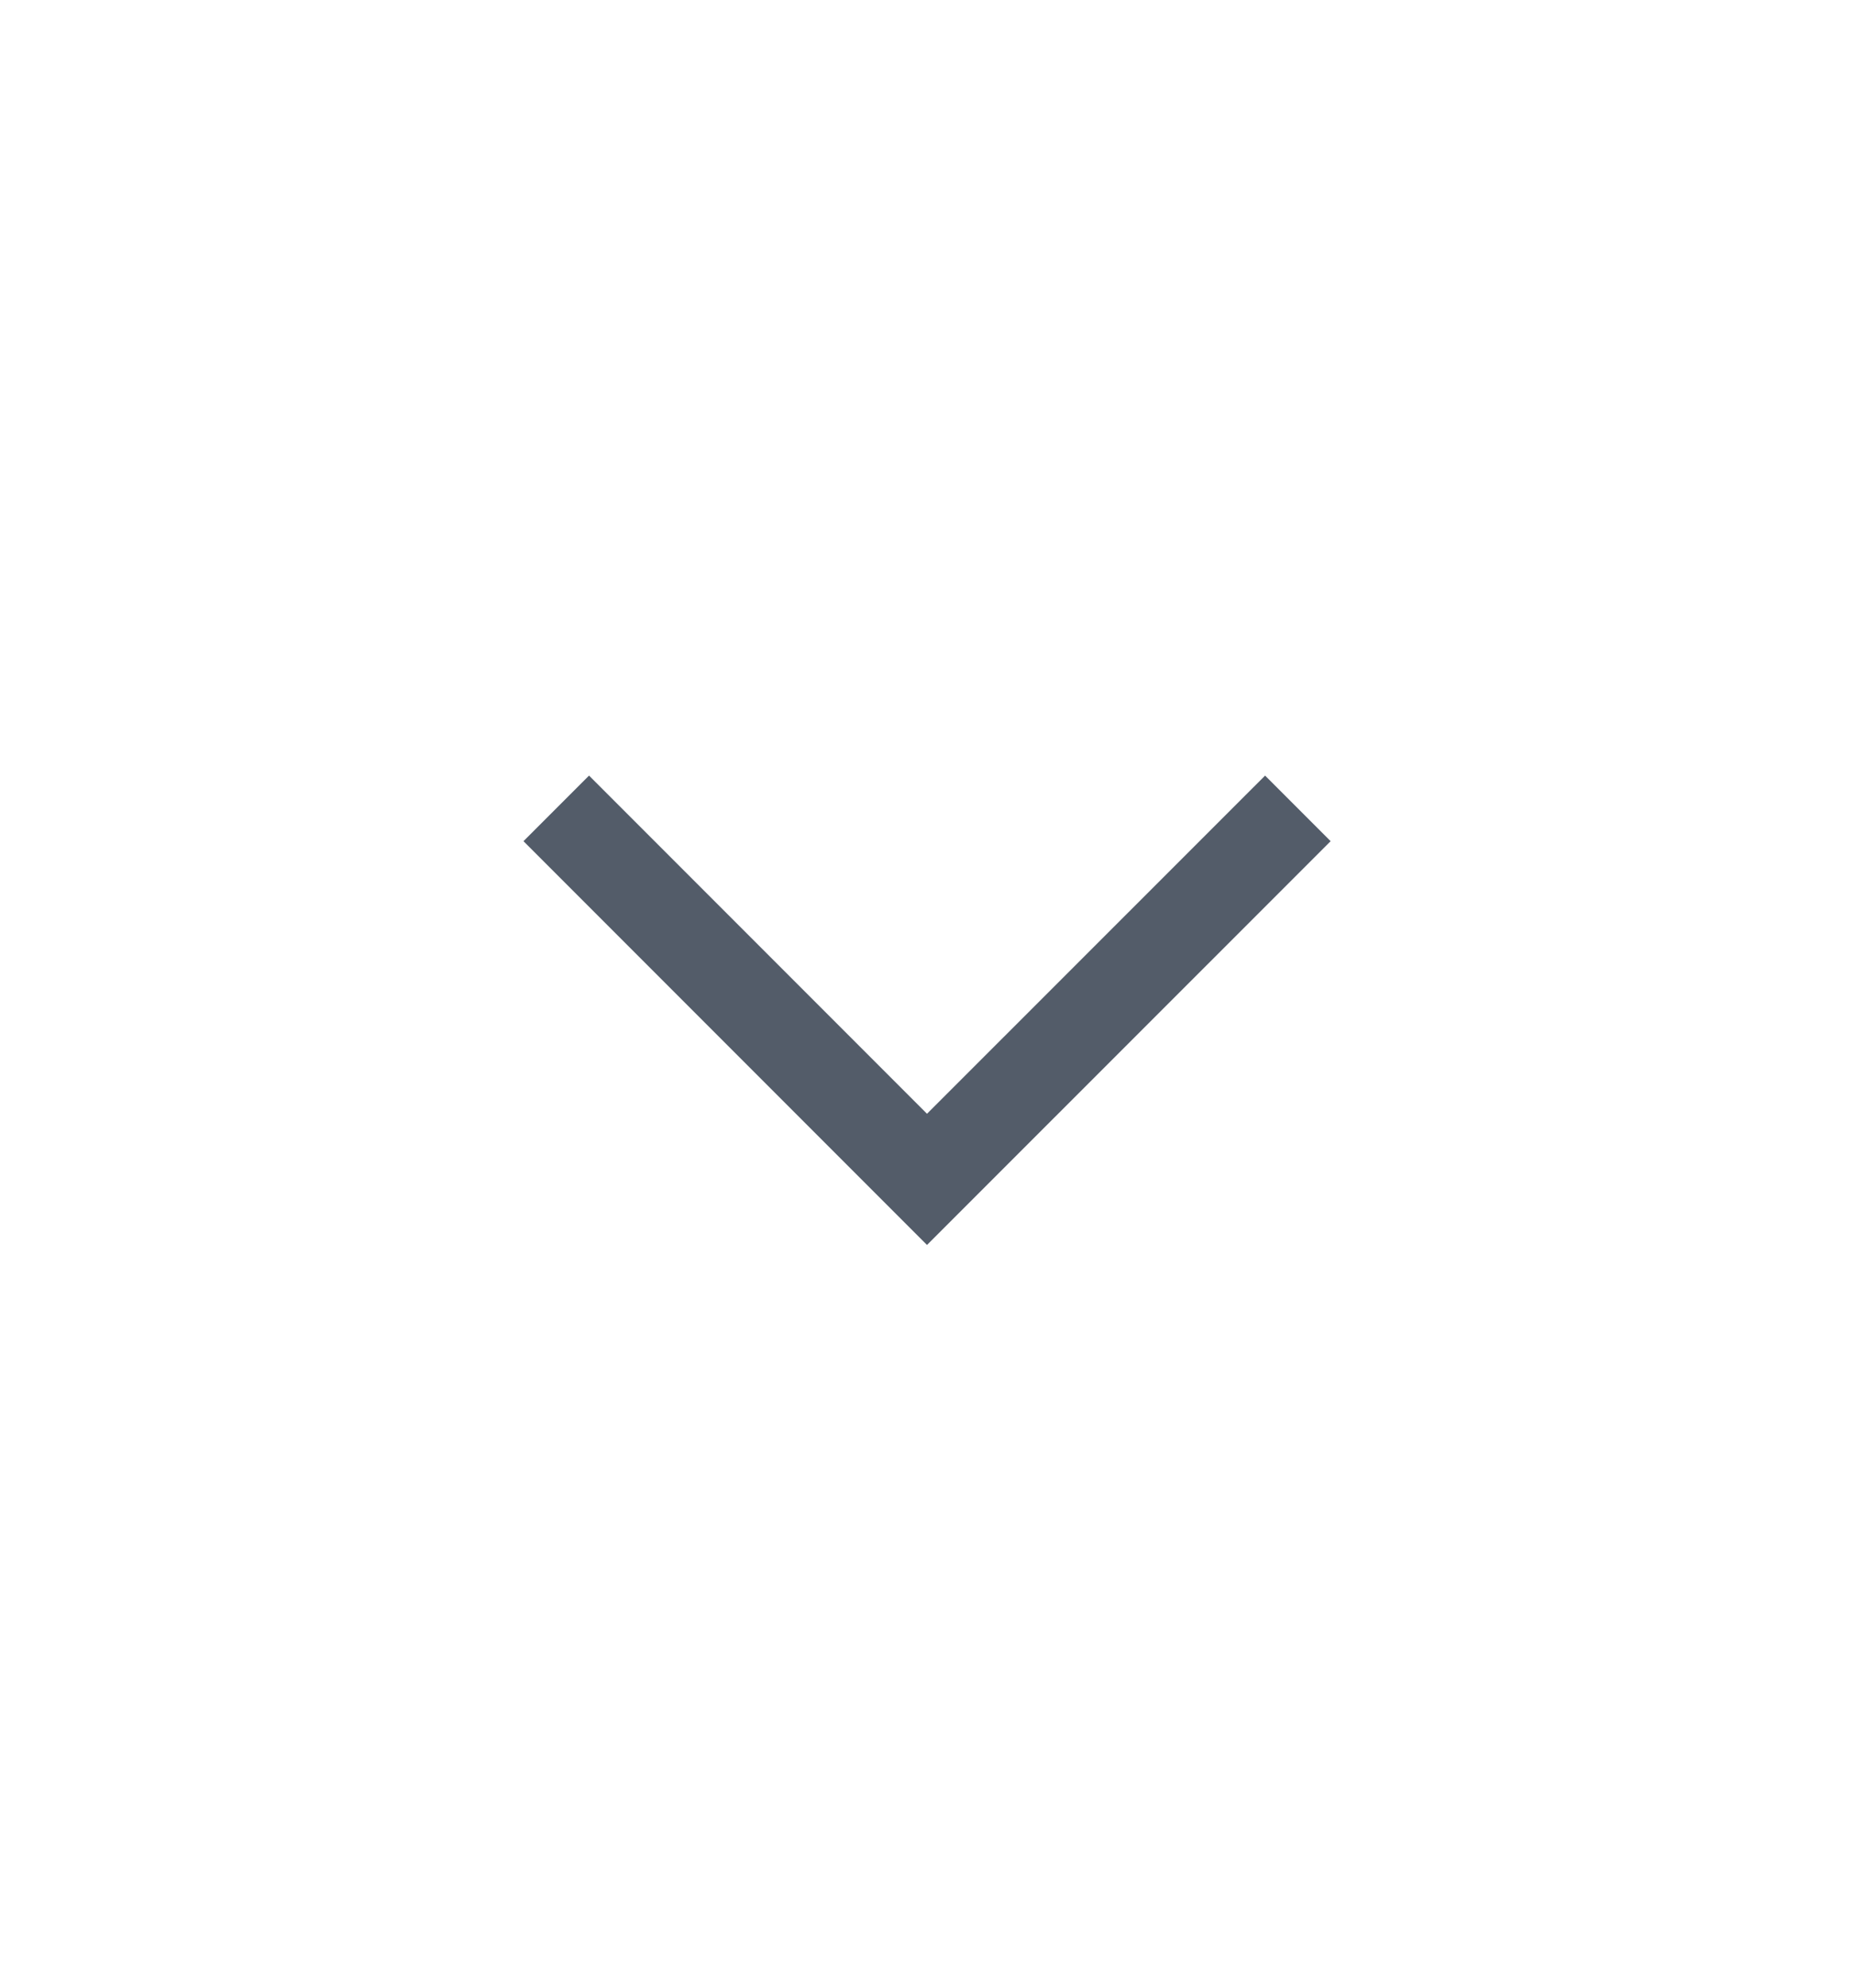 <svg width="14" height="15" viewBox="0 0 14 15" fill="none" xmlns="http://www.w3.org/2000/svg">
<path fill-rule="evenodd" clip-rule="evenodd" d="M7 8.405L4.448 5.853L3.953 6.348L7 9.395L10.048 6.348L9.553 5.853L7 8.405Z" fill="#535C69"/>
</svg>
